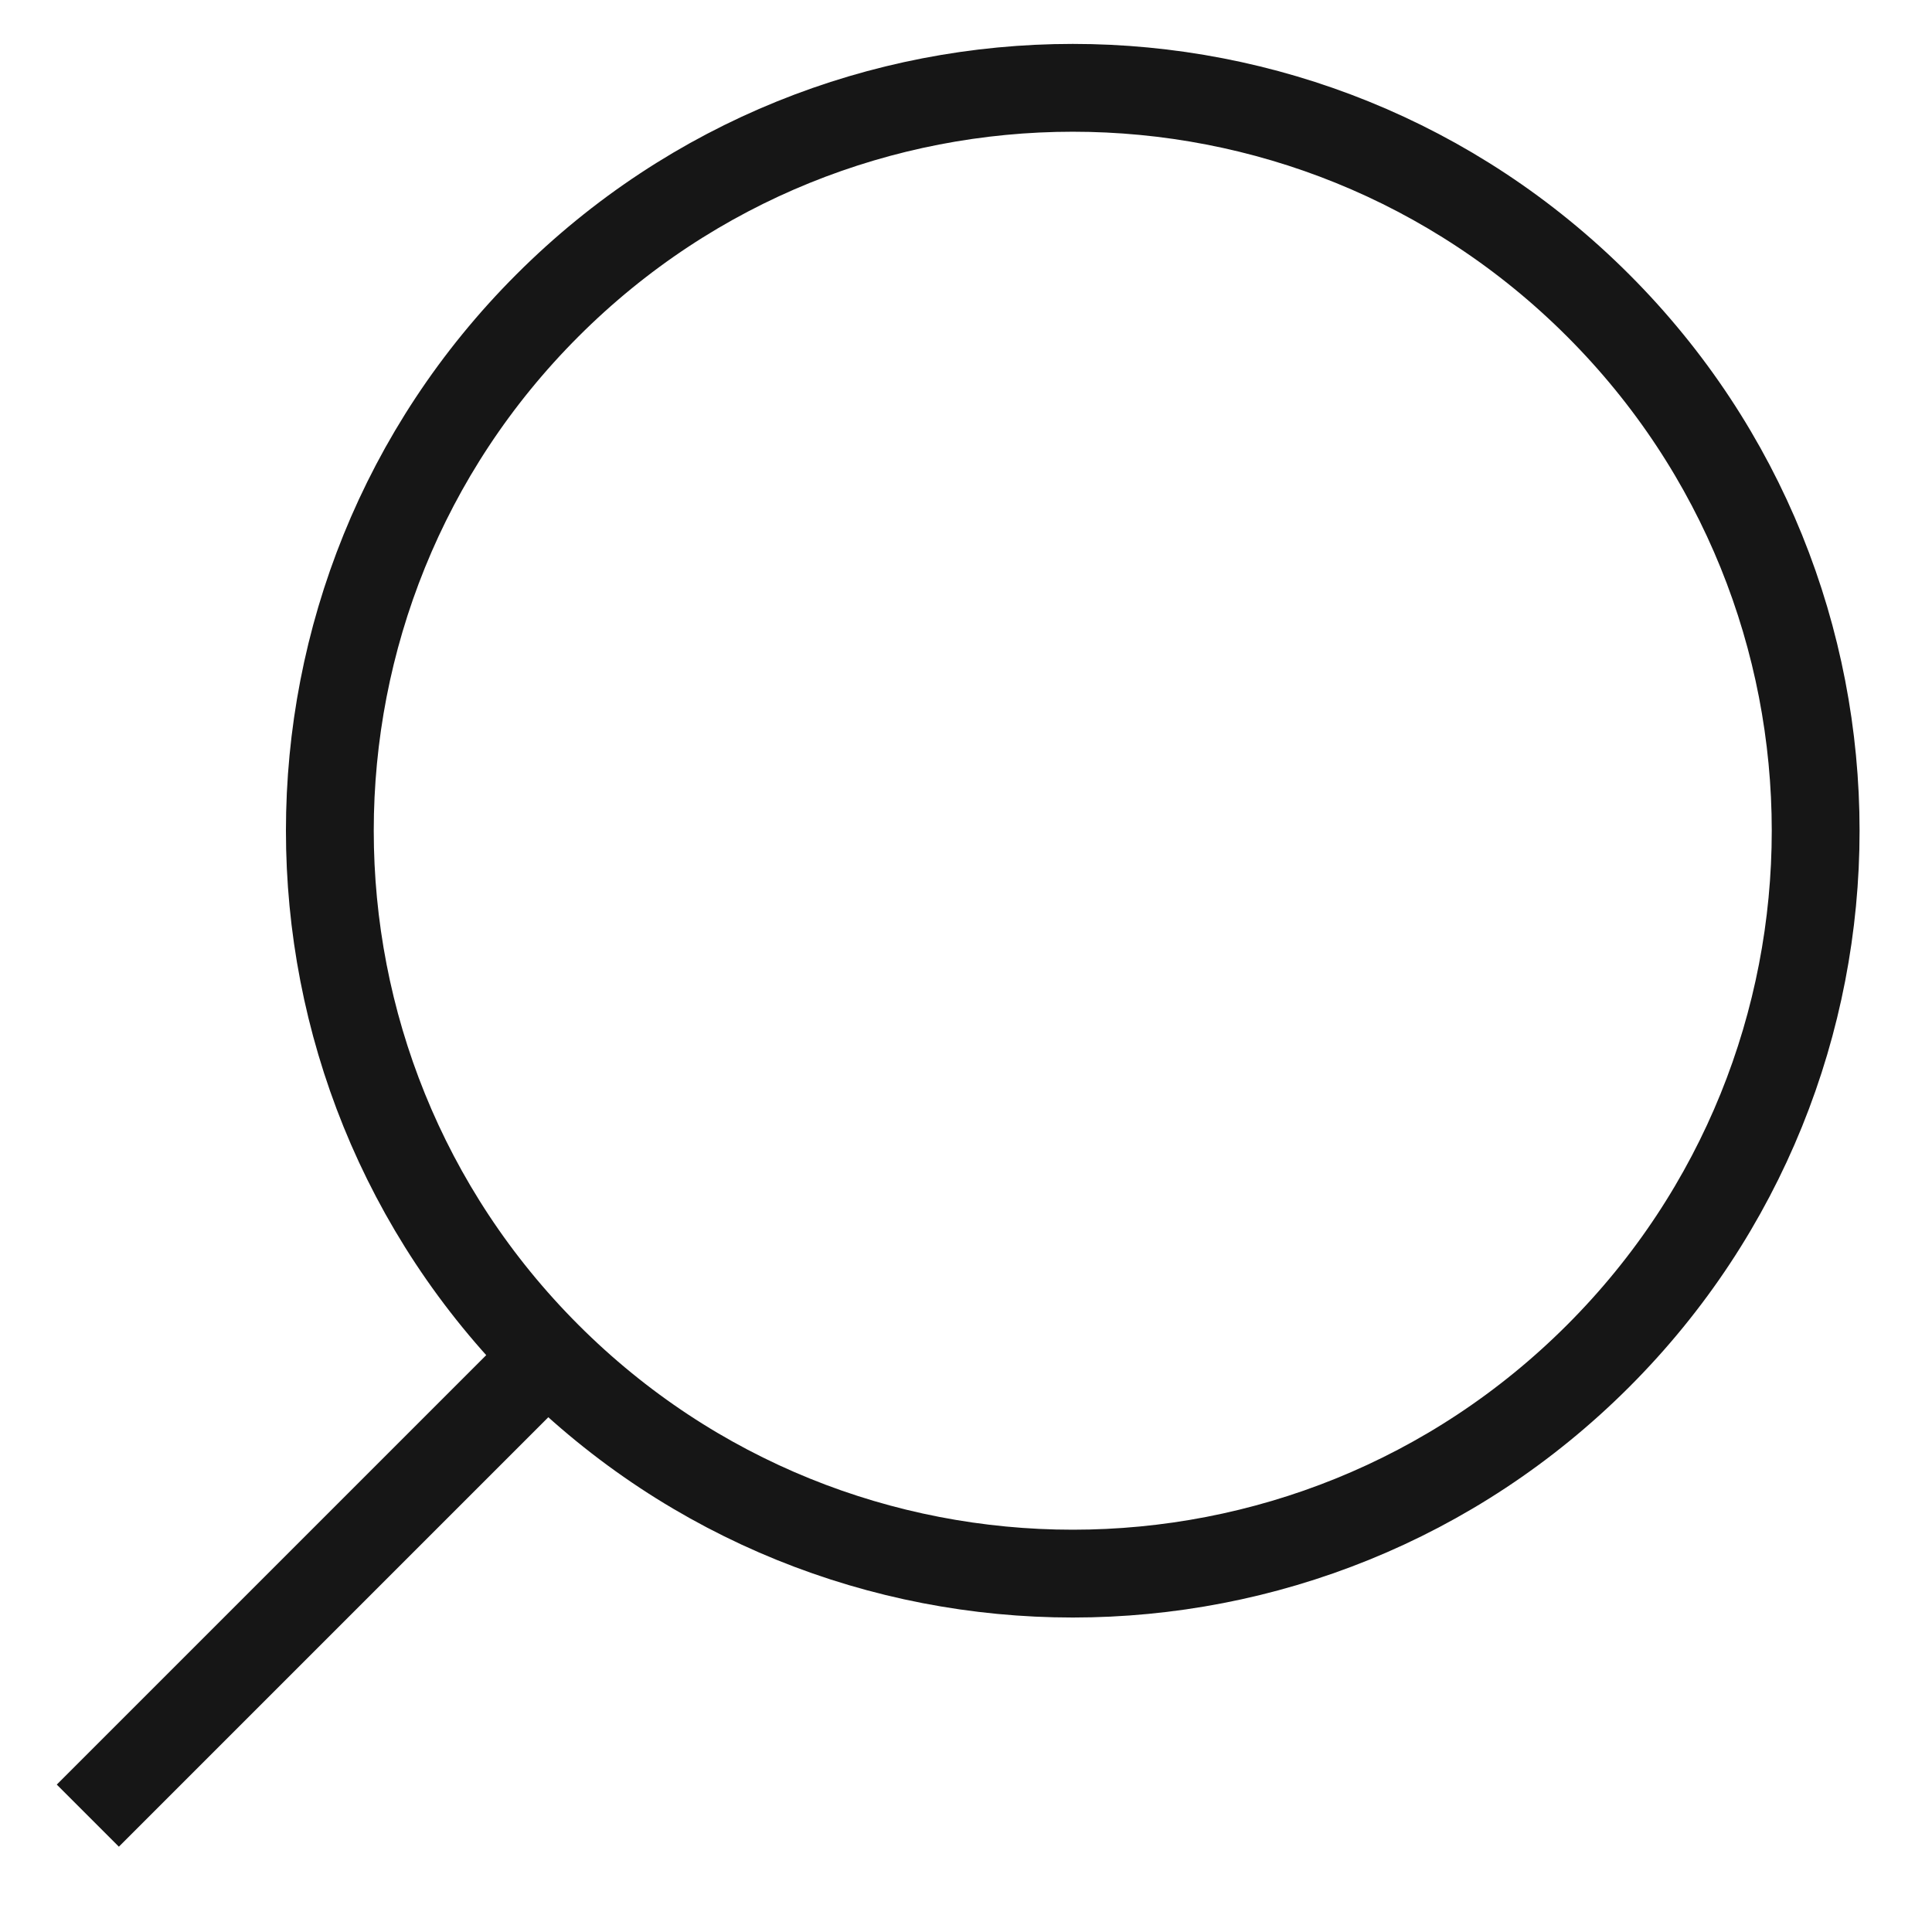 <svg width="22" height="22" viewBox="0 0 22 22" fill="none" xmlns="http://www.w3.org/2000/svg">
<path d="M6.234 15.441C9.538 18.745 14.894 18.745 18.198 15.441C21.501 12.138 21.501 6.781 18.198 3.478C14.894 0.174 9.538 0.174 6.234 3.478C2.93 6.781 2.93 12.138 6.234 15.441ZM6.234 15.441L1 20.675" stroke="#161616"/>
</svg>
